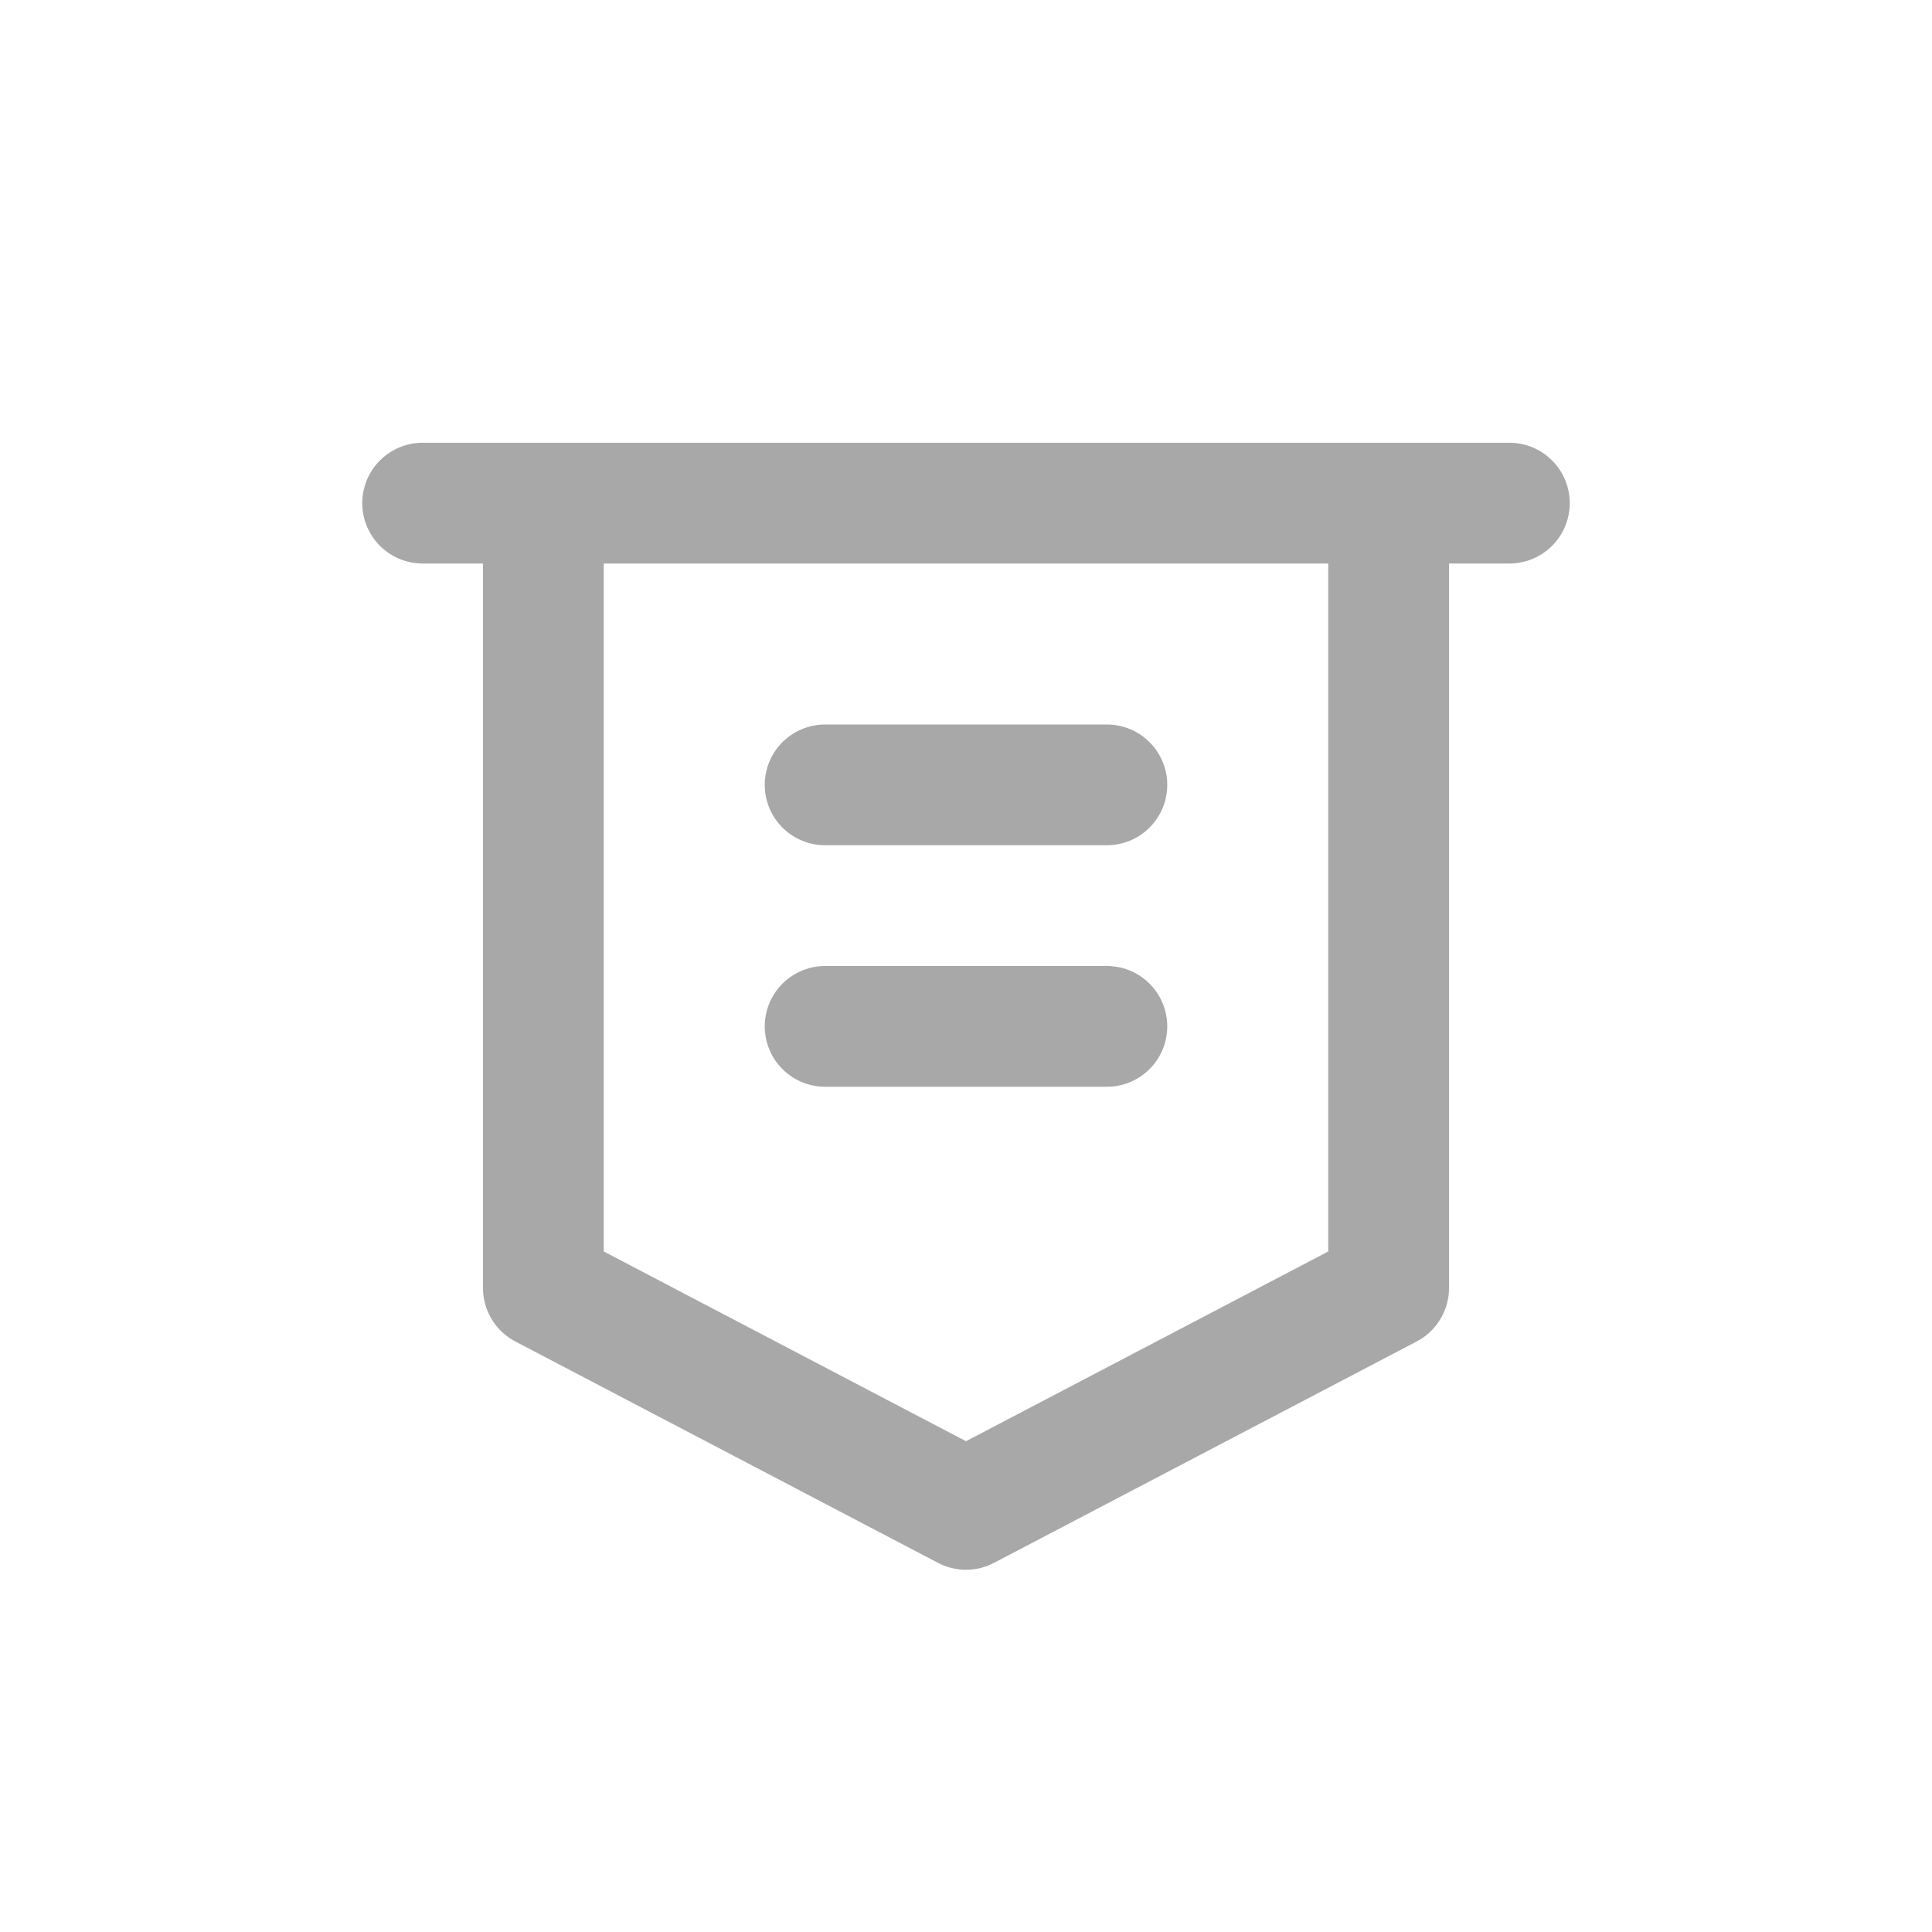 <svg width="24" height="24" viewBox="0 0 24 24" fill="none" xmlns="http://www.w3.org/2000/svg">
<path d="M5.25 6.25H18.75" stroke="#A8A8A8" stroke-width="1.5" stroke-linecap="round" stroke-linejoin="round"/>
<path d="M6.75 6.75V16L12 18.75L17.25 16V6.75" stroke="#A8A8A8" stroke-width="1.5" stroke-linecap="round" stroke-linejoin="round"/>
<path d="M13.75 12.75H10.25" stroke="#A8A8A8" stroke-width="1.5" stroke-linecap="round" stroke-linejoin="round"/>
<path d="M13.75 9.75H10.25" stroke="#A8A8A8" stroke-width="1.5" stroke-linecap="round" stroke-linejoin="round"/>
</svg>
